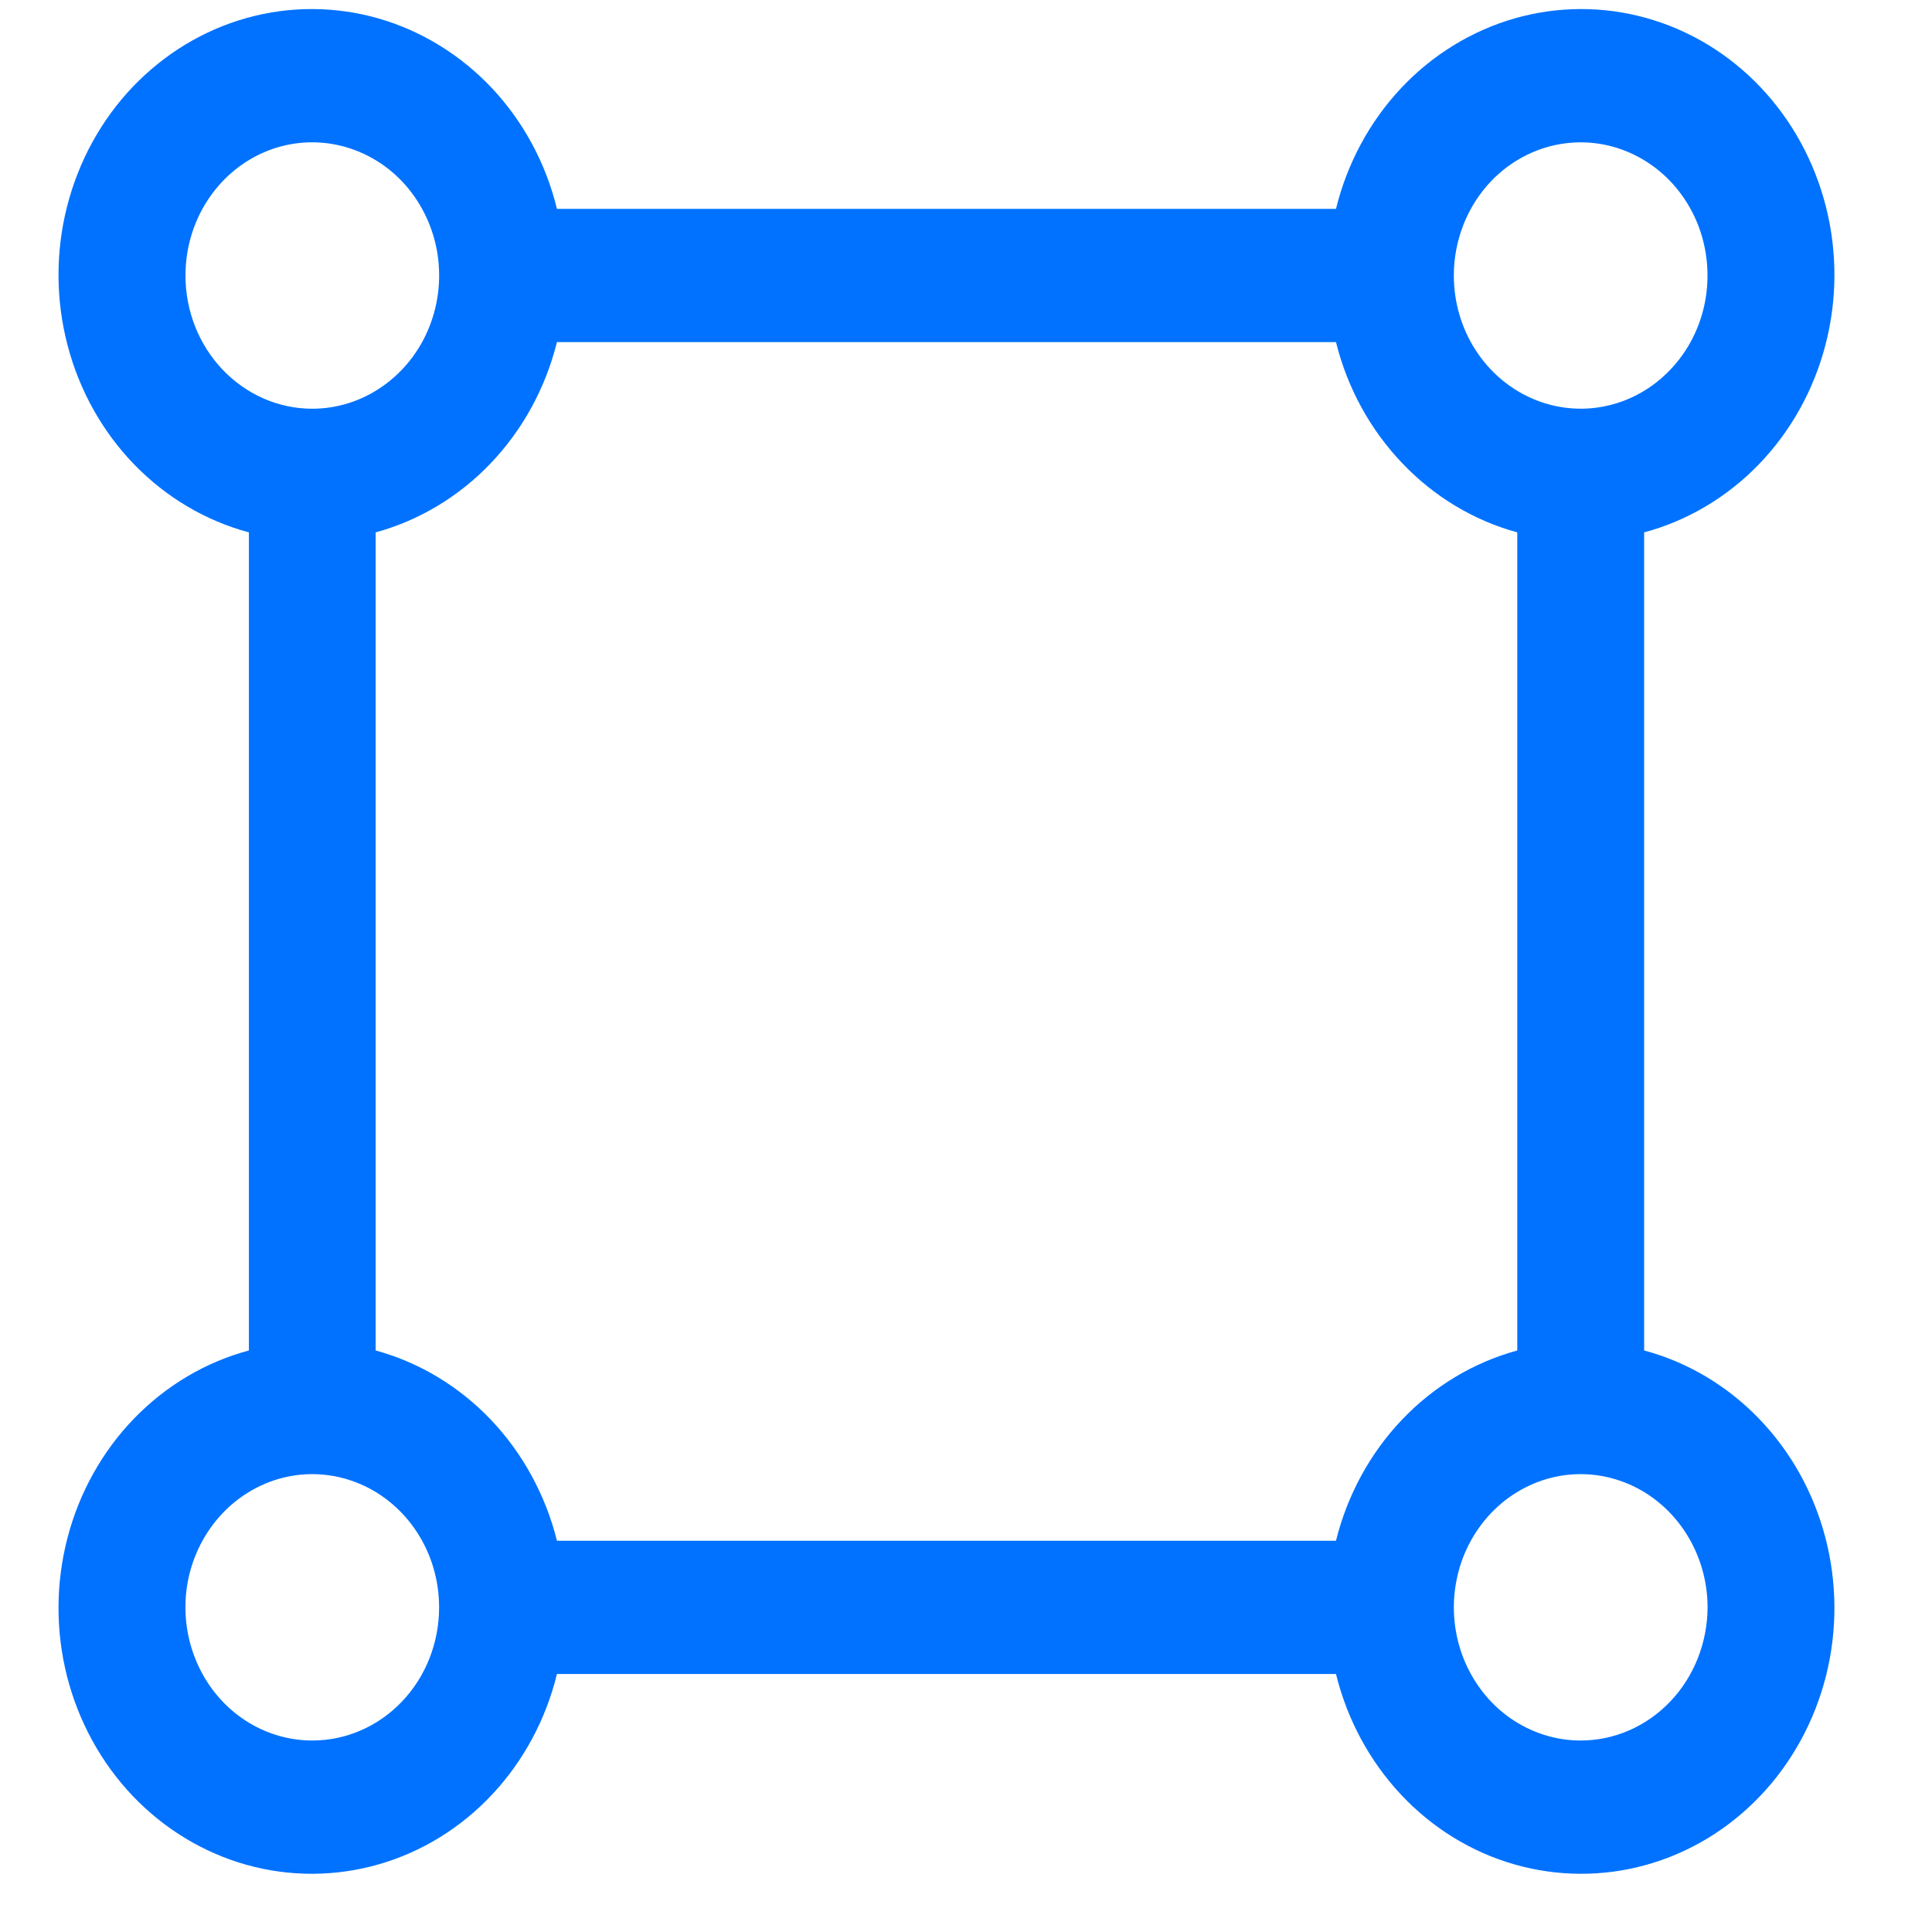 <svg width="18" height="18" viewBox="0 0 18 18" fill="none" xmlns="http://www.w3.org/2000/svg">
	<path d="M15.318 12.582V4.96C15.721 4.852 16.09 4.633 16.386 4.327C16.683 4.02 16.897 3.637 17.007 3.215C17.117 2.794 17.119 2.349 17.012 1.927C16.905 1.504 16.694 1.119 16.4 0.81C16.106 0.501 15.739 0.279 15.336 0.167C14.934 0.055 14.511 0.057 14.109 0.172C13.708 0.288 13.342 0.513 13.051 0.824C12.759 1.136 12.551 1.523 12.447 1.946H5.189C5.086 1.523 4.878 1.136 4.586 0.824C4.294 0.513 3.929 0.288 3.527 0.172C3.126 0.057 2.702 0.055 2.3 0.167C1.898 0.279 1.531 0.501 1.236 0.81C0.942 1.119 0.731 1.504 0.624 1.927C0.517 2.349 0.519 2.794 0.629 3.215C0.739 3.637 0.953 4.02 1.25 4.327C1.547 4.633 1.915 4.852 2.319 4.96V12.582C1.915 12.69 1.547 12.909 1.25 13.215C0.953 13.522 0.739 13.905 0.629 14.327C0.519 14.748 0.517 15.193 0.624 15.616C0.731 16.038 0.942 16.423 1.236 16.732C1.531 17.041 1.898 17.263 2.3 17.375C2.702 17.487 3.126 17.485 3.527 17.37C3.929 17.255 4.294 17.03 4.586 16.718C4.878 16.406 5.086 16.019 5.189 15.596H12.447C12.551 16.019 12.759 16.406 13.051 16.718C13.342 17.03 13.708 17.255 14.109 17.37C14.511 17.485 14.934 17.487 15.336 17.375C15.739 17.263 16.106 17.041 16.4 16.732C16.694 16.423 16.905 16.038 17.012 15.616C17.119 15.193 17.117 14.748 17.007 14.327C16.897 13.905 16.683 13.522 16.386 13.215C16.09 12.909 15.721 12.69 15.318 12.582ZM14.727 1.326C14.96 1.326 15.189 1.399 15.383 1.535C15.578 1.671 15.729 1.865 15.819 2.092C15.908 2.319 15.931 2.568 15.886 2.809C15.84 3.05 15.728 3.271 15.562 3.444C15.397 3.618 15.187 3.736 14.957 3.784C14.728 3.832 14.491 3.807 14.275 3.713C14.059 3.619 13.874 3.46 13.744 3.256C13.614 3.052 13.545 2.812 13.545 2.567C13.545 2.238 13.67 1.922 13.891 1.689C14.113 1.457 14.413 1.326 14.727 1.326ZM1.728 2.567C1.728 2.321 1.797 2.081 1.927 1.877C2.057 1.673 2.241 1.514 2.457 1.42C2.673 1.326 2.911 1.302 3.14 1.35C3.369 1.398 3.58 1.516 3.745 1.689C3.91 1.863 4.023 2.084 4.069 2.325C4.114 2.565 4.091 2.815 4.001 3.042C3.912 3.268 3.76 3.462 3.566 3.598C3.372 3.735 3.143 3.808 2.909 3.808C2.596 3.808 2.296 3.677 2.074 3.444C1.852 3.211 1.728 2.896 1.728 2.567ZM2.909 16.216C2.676 16.216 2.447 16.143 2.253 16.007C2.059 15.871 1.907 15.677 1.818 15.45C1.728 15.224 1.705 14.974 1.75 14.733C1.796 14.493 1.909 14.272 2.074 14.098C2.239 13.925 2.45 13.806 2.679 13.758C2.908 13.71 3.146 13.735 3.362 13.829C3.578 13.923 3.762 14.082 3.892 14.286C4.022 14.49 4.091 14.73 4.091 14.975C4.091 15.305 3.967 15.62 3.745 15.853C3.523 16.086 3.223 16.216 2.909 16.216ZM12.447 14.355H5.189C5.083 13.929 4.87 13.54 4.574 13.228C4.277 12.916 3.906 12.693 3.5 12.582V4.96C3.906 4.849 4.277 4.626 4.574 4.314C4.87 4.003 5.083 3.614 5.189 3.187H12.447C12.553 3.614 12.766 4.003 13.063 4.314C13.359 4.626 13.73 4.849 14.136 4.96V12.582C13.73 12.693 13.359 12.915 13.062 13.227C12.765 13.539 12.553 13.928 12.447 14.355ZM14.727 16.216C14.493 16.216 14.265 16.143 14.07 16.007C13.876 15.871 13.725 15.677 13.635 15.45C13.546 15.224 13.522 14.974 13.568 14.733C13.613 14.493 13.726 14.272 13.891 14.098C14.056 13.925 14.267 13.806 14.496 13.758C14.726 13.71 14.963 13.735 15.179 13.829C15.395 13.923 15.579 14.082 15.709 14.286C15.839 14.49 15.909 14.73 15.909 14.975C15.908 15.304 15.783 15.62 15.562 15.852C15.34 16.085 15.04 16.216 14.727 16.216Z" fill="#0072ff"/>
</svg>
